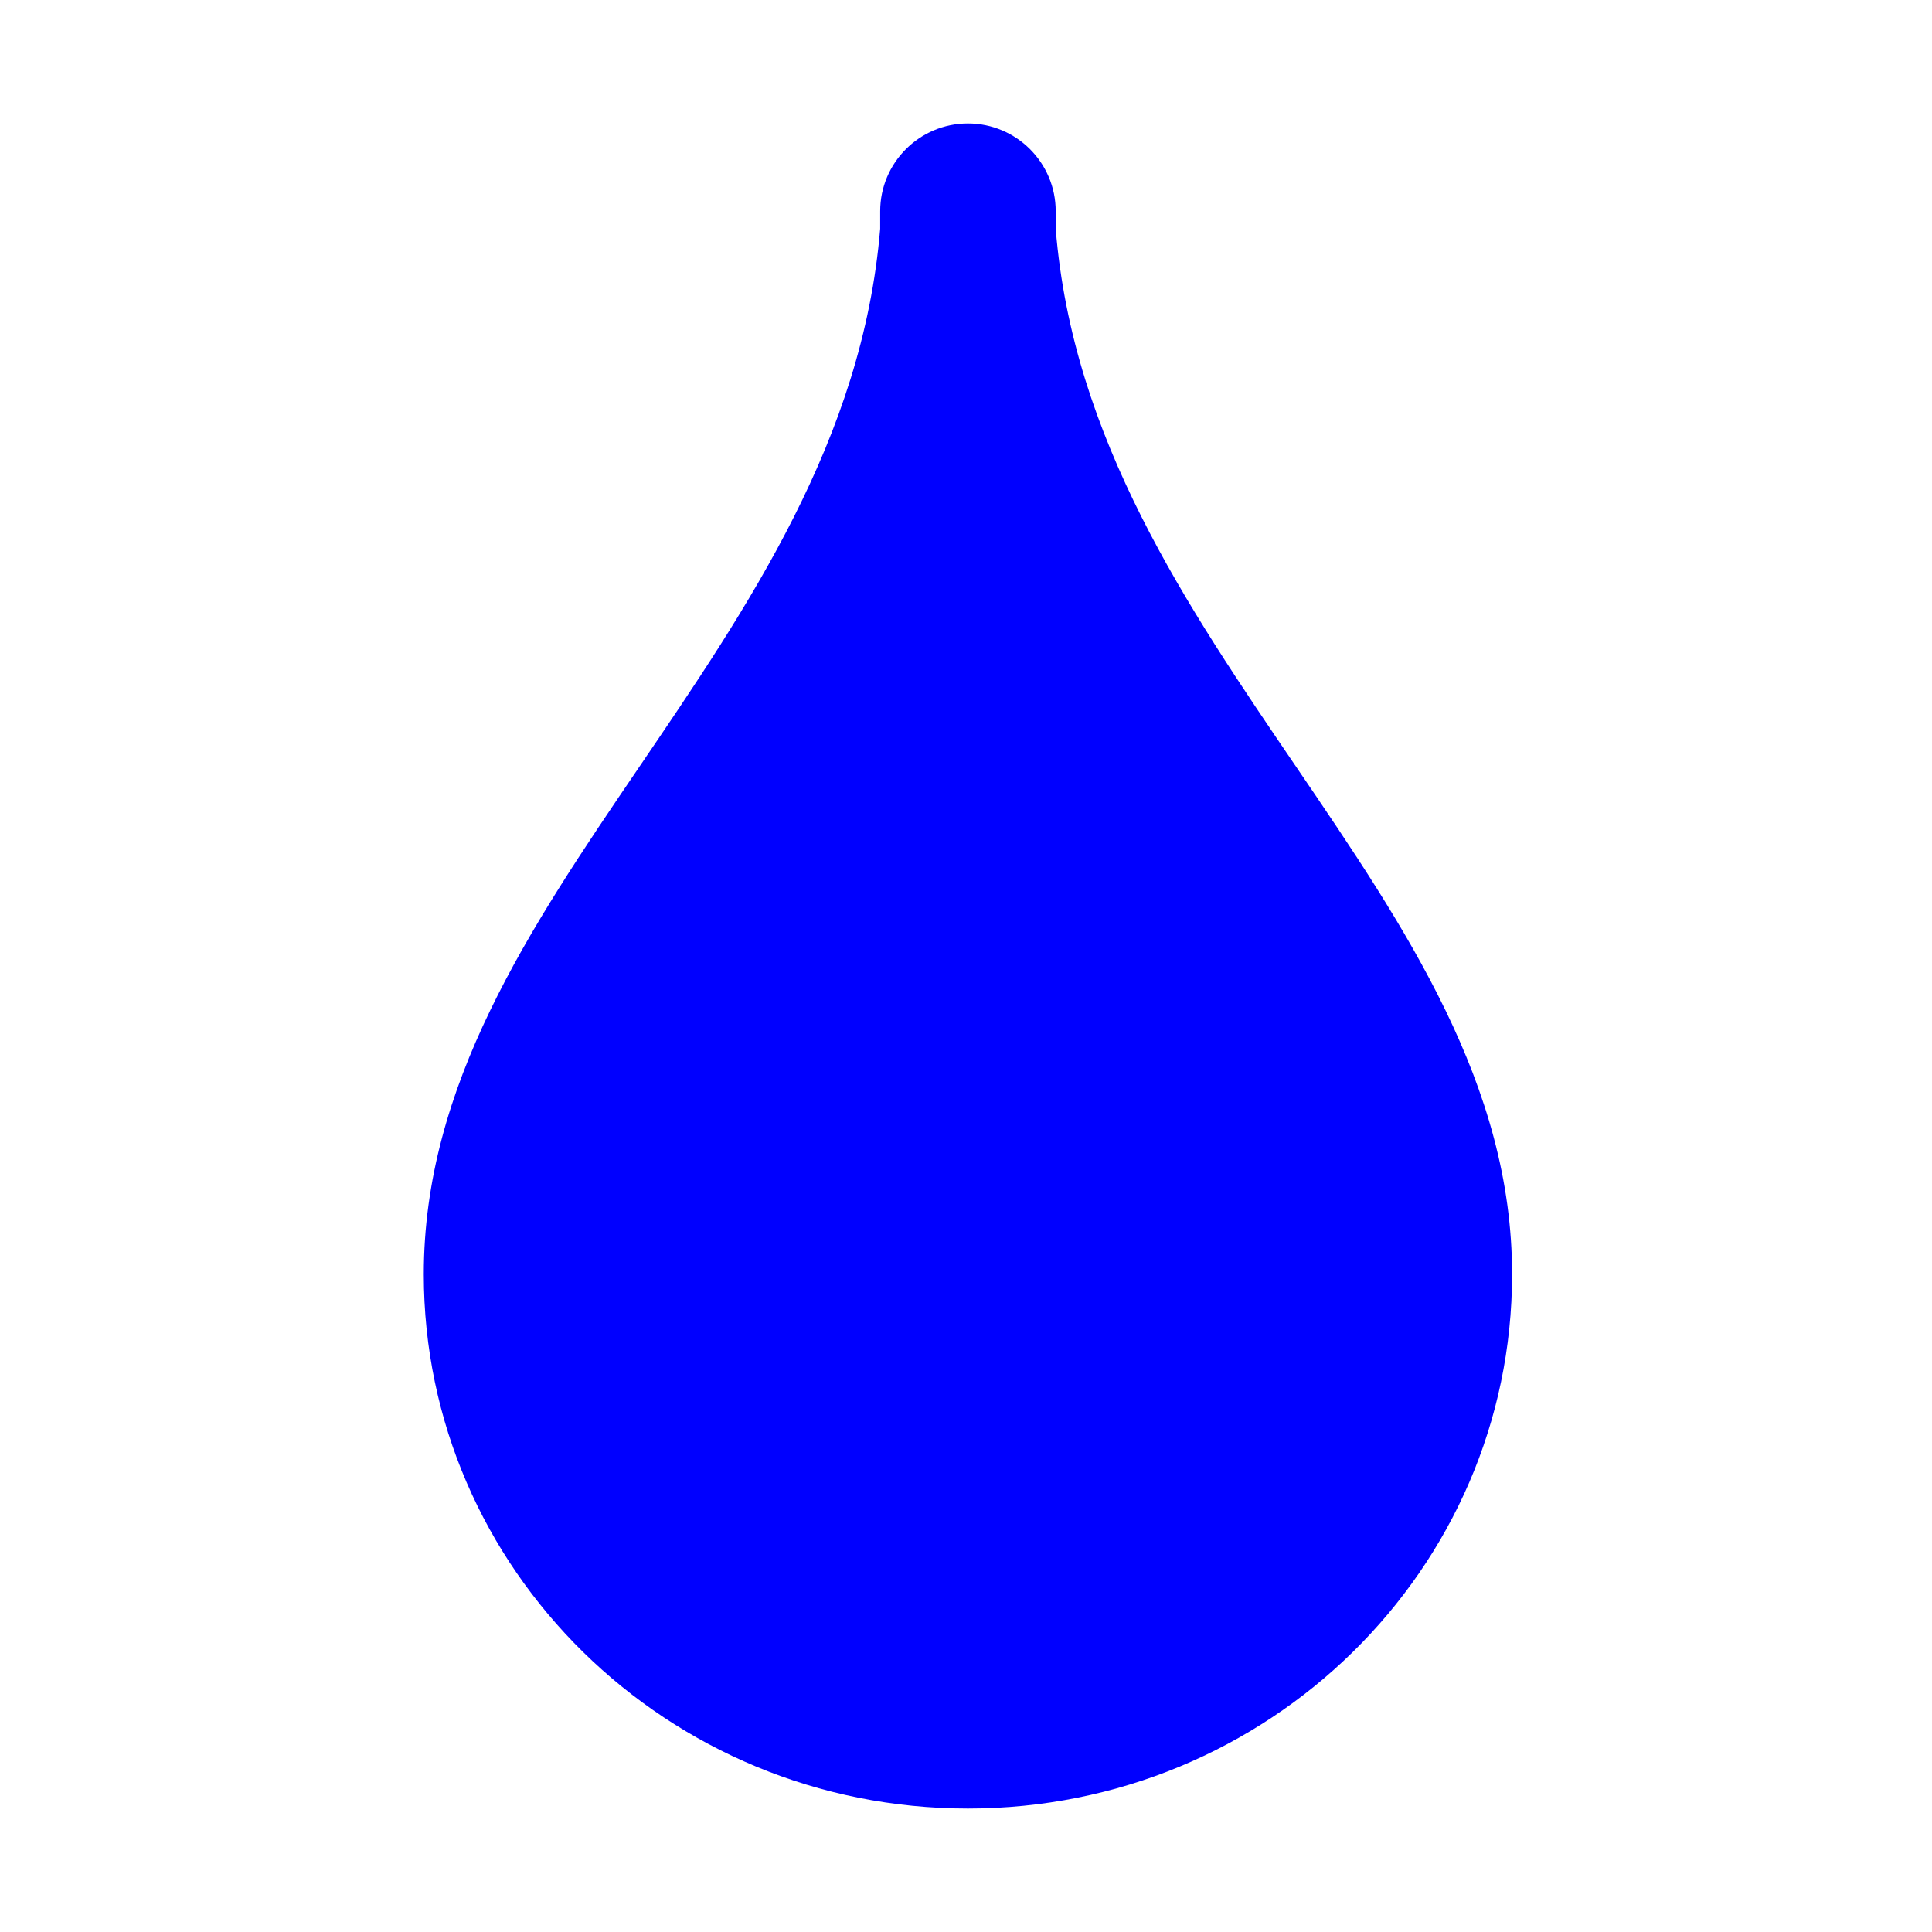 <?xml version="1.0" ?><!DOCTYPE svg  PUBLIC '-//W3C//DTD SVG 1.1//EN'  'http://www.w3.org/Graphics/SVG/1.1/DTD/svg11.dtd'><svg enable-background="new 0 0 500 500" height="500px" id="Layer_1" version="1.1" viewBox="0 0 500 500" width="500px" xml:space="preserve" xmlns="http://www.w3.org/2000/svg" xmlns:xlink="http://www.w3.org/1999/xlink"><path d="M109.676,329.772c0,76.403,63.053,138.278,140.825,138.278  c77.778,0,140.823-61.875,140.823-138.278c0-97.943-109.29-161.542-118.108-270.567v-4.543c0-12.536-10.179-22.713-22.715-22.713  c-12.537,0-22.713,10.177-22.713,22.713v4.543C218.701,168.231,109.676,231.83,109.676,329.772z M270.037,386.284 " fill="blue"/></svg>